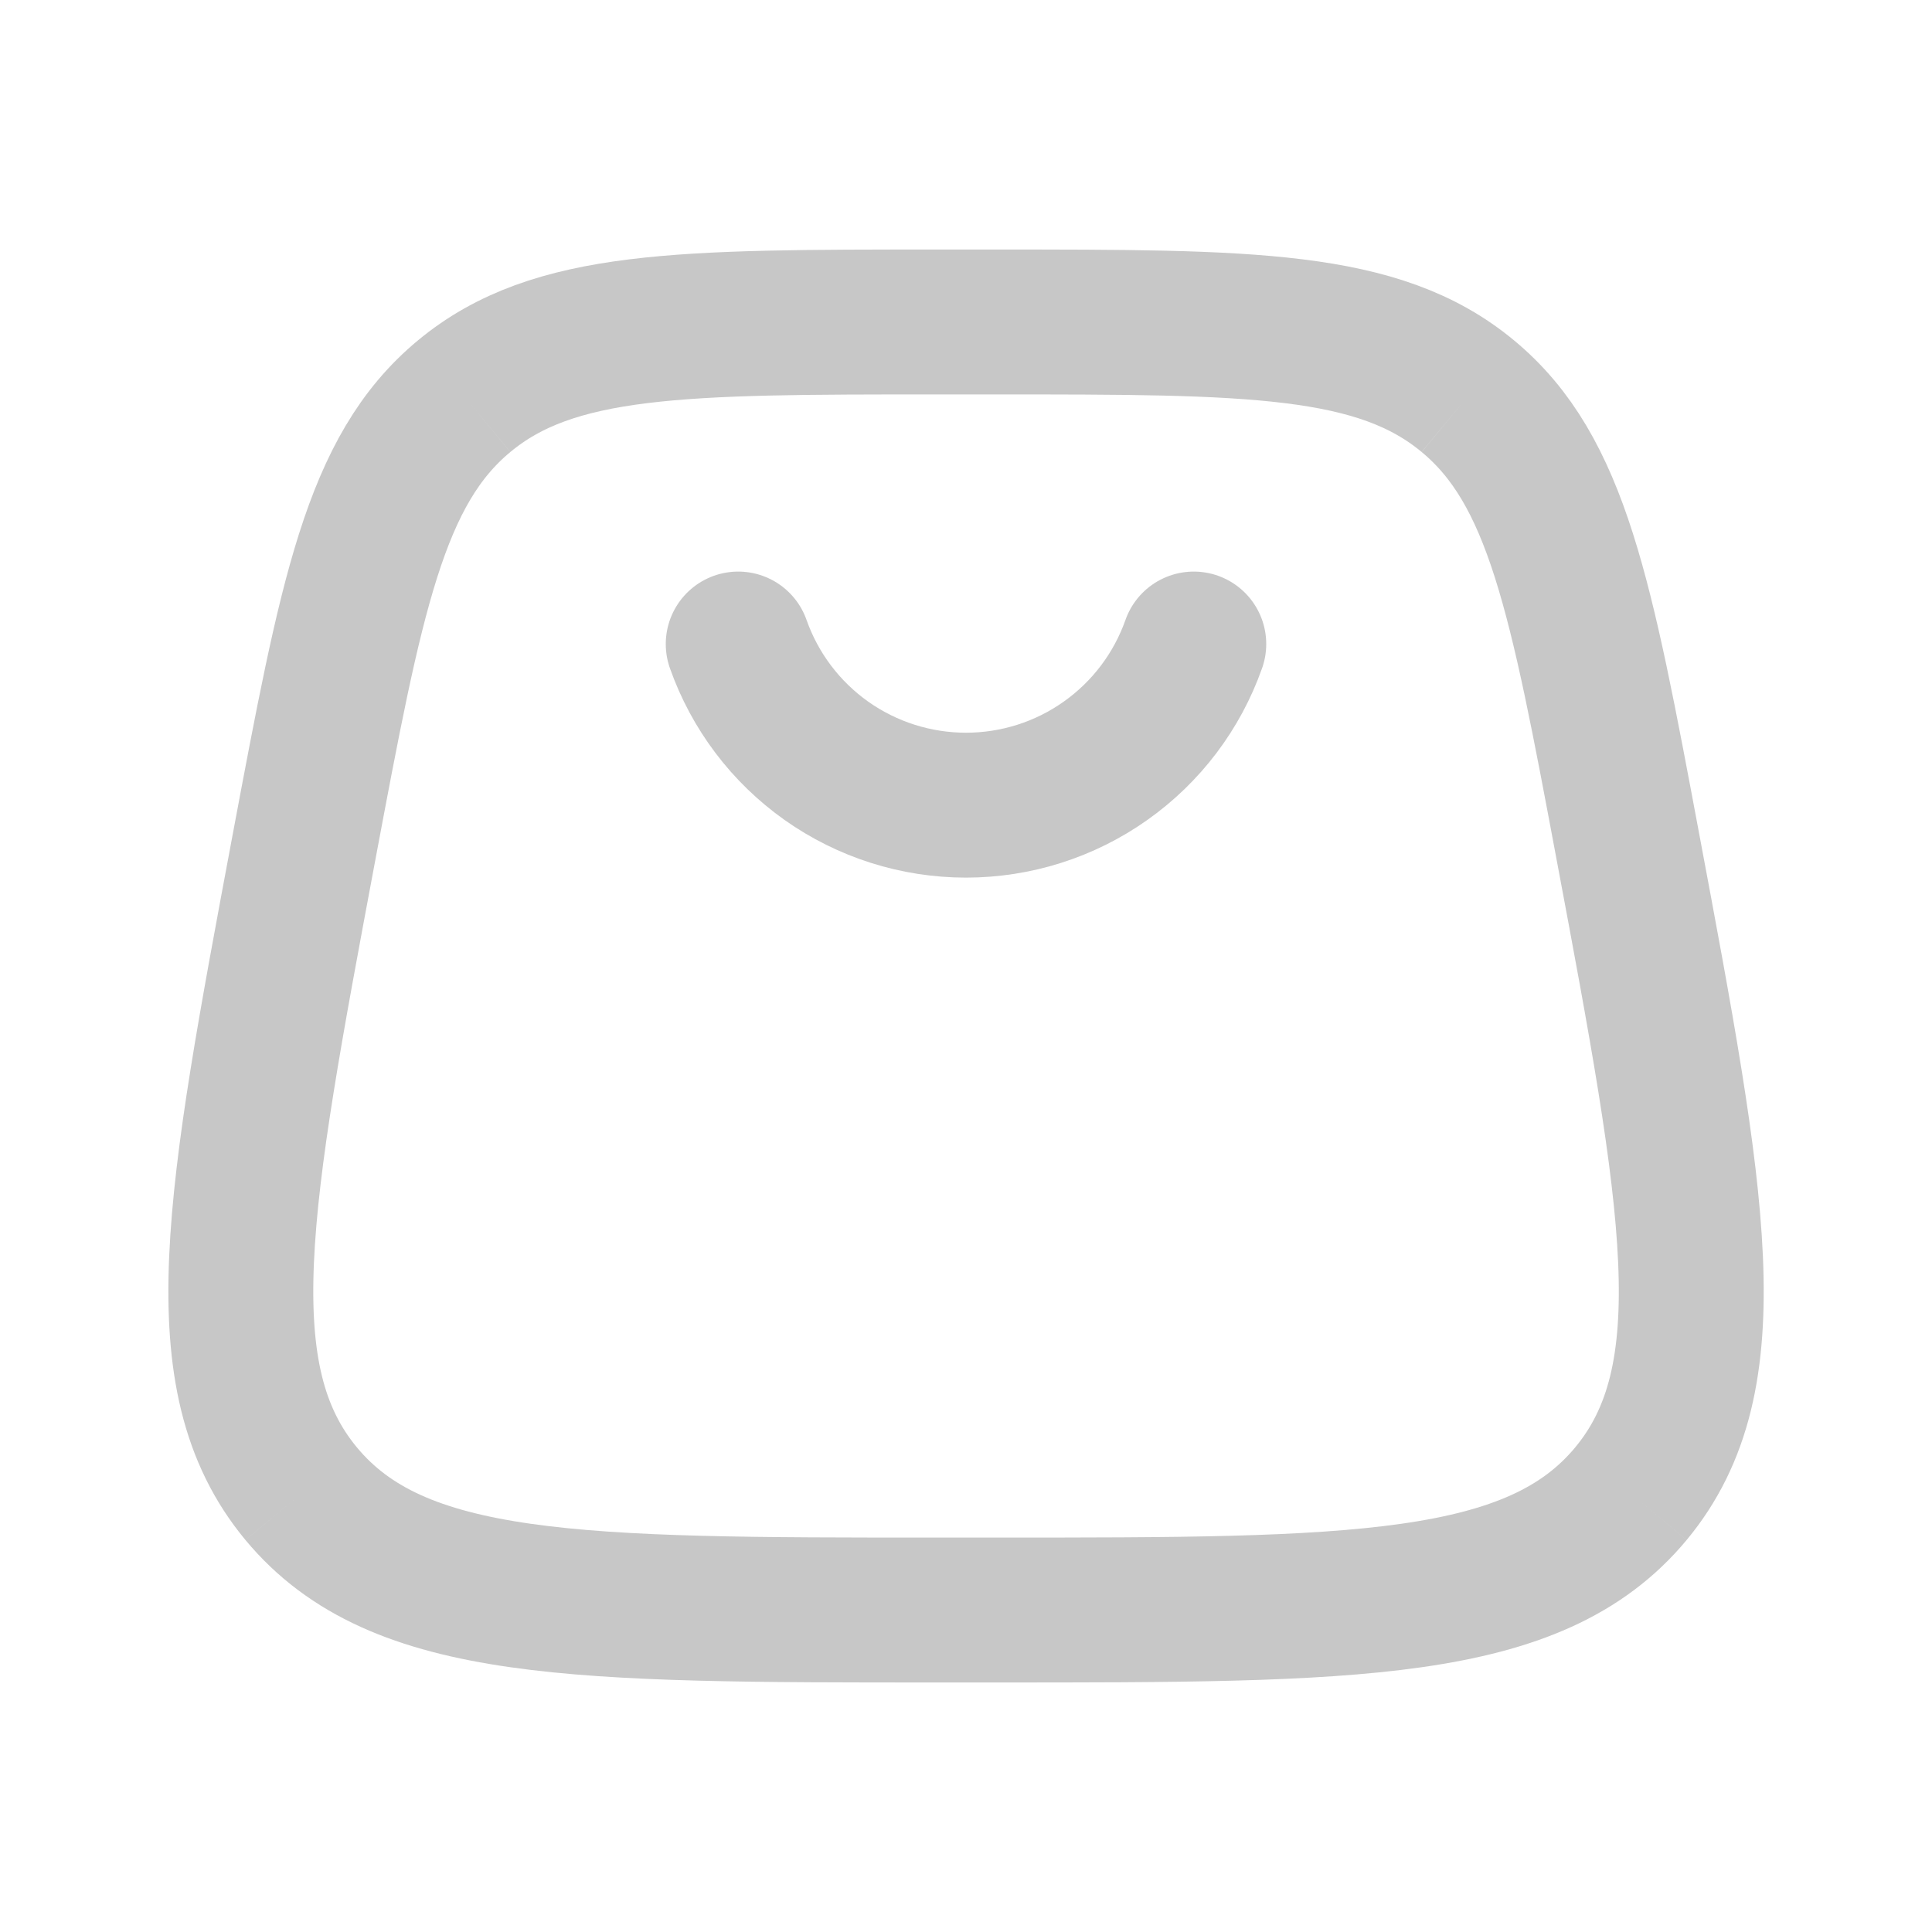<svg width="20" height="20" viewBox="0 0 20 20" fill="none" xmlns="http://www.w3.org/2000/svg">
<path d="M3.118 15.463C4.118 16.667 5.978 16.667 9.699 16.667H10.301C14.022 16.667 15.883 16.667 16.883 15.463M3.118 15.463C2.118 14.258 2.462 12.429 3.147 8.771C3.635 6.171 3.878 4.87 4.804 4.102M16.883 15.463C17.883 14.258 17.539 12.429 16.853 8.771C16.366 6.171 16.122 4.87 15.196 4.102M15.196 4.102C14.271 3.333 12.947 3.333 10.301 3.333H9.699C7.053 3.333 5.73 3.333 4.804 4.102" stroke="#C7C7C7" stroke-width="1.5"/>
<path d="M7.642 6.667C7.814 7.155 8.133 7.577 8.555 7.876C8.978 8.175 9.483 8.335 10 8.335C10.517 8.335 11.022 8.175 11.444 7.876C11.867 7.577 12.186 7.155 12.358 6.667" stroke="#C7C7C7" stroke-width="1.5" stroke-linecap="round"/>
</svg>
